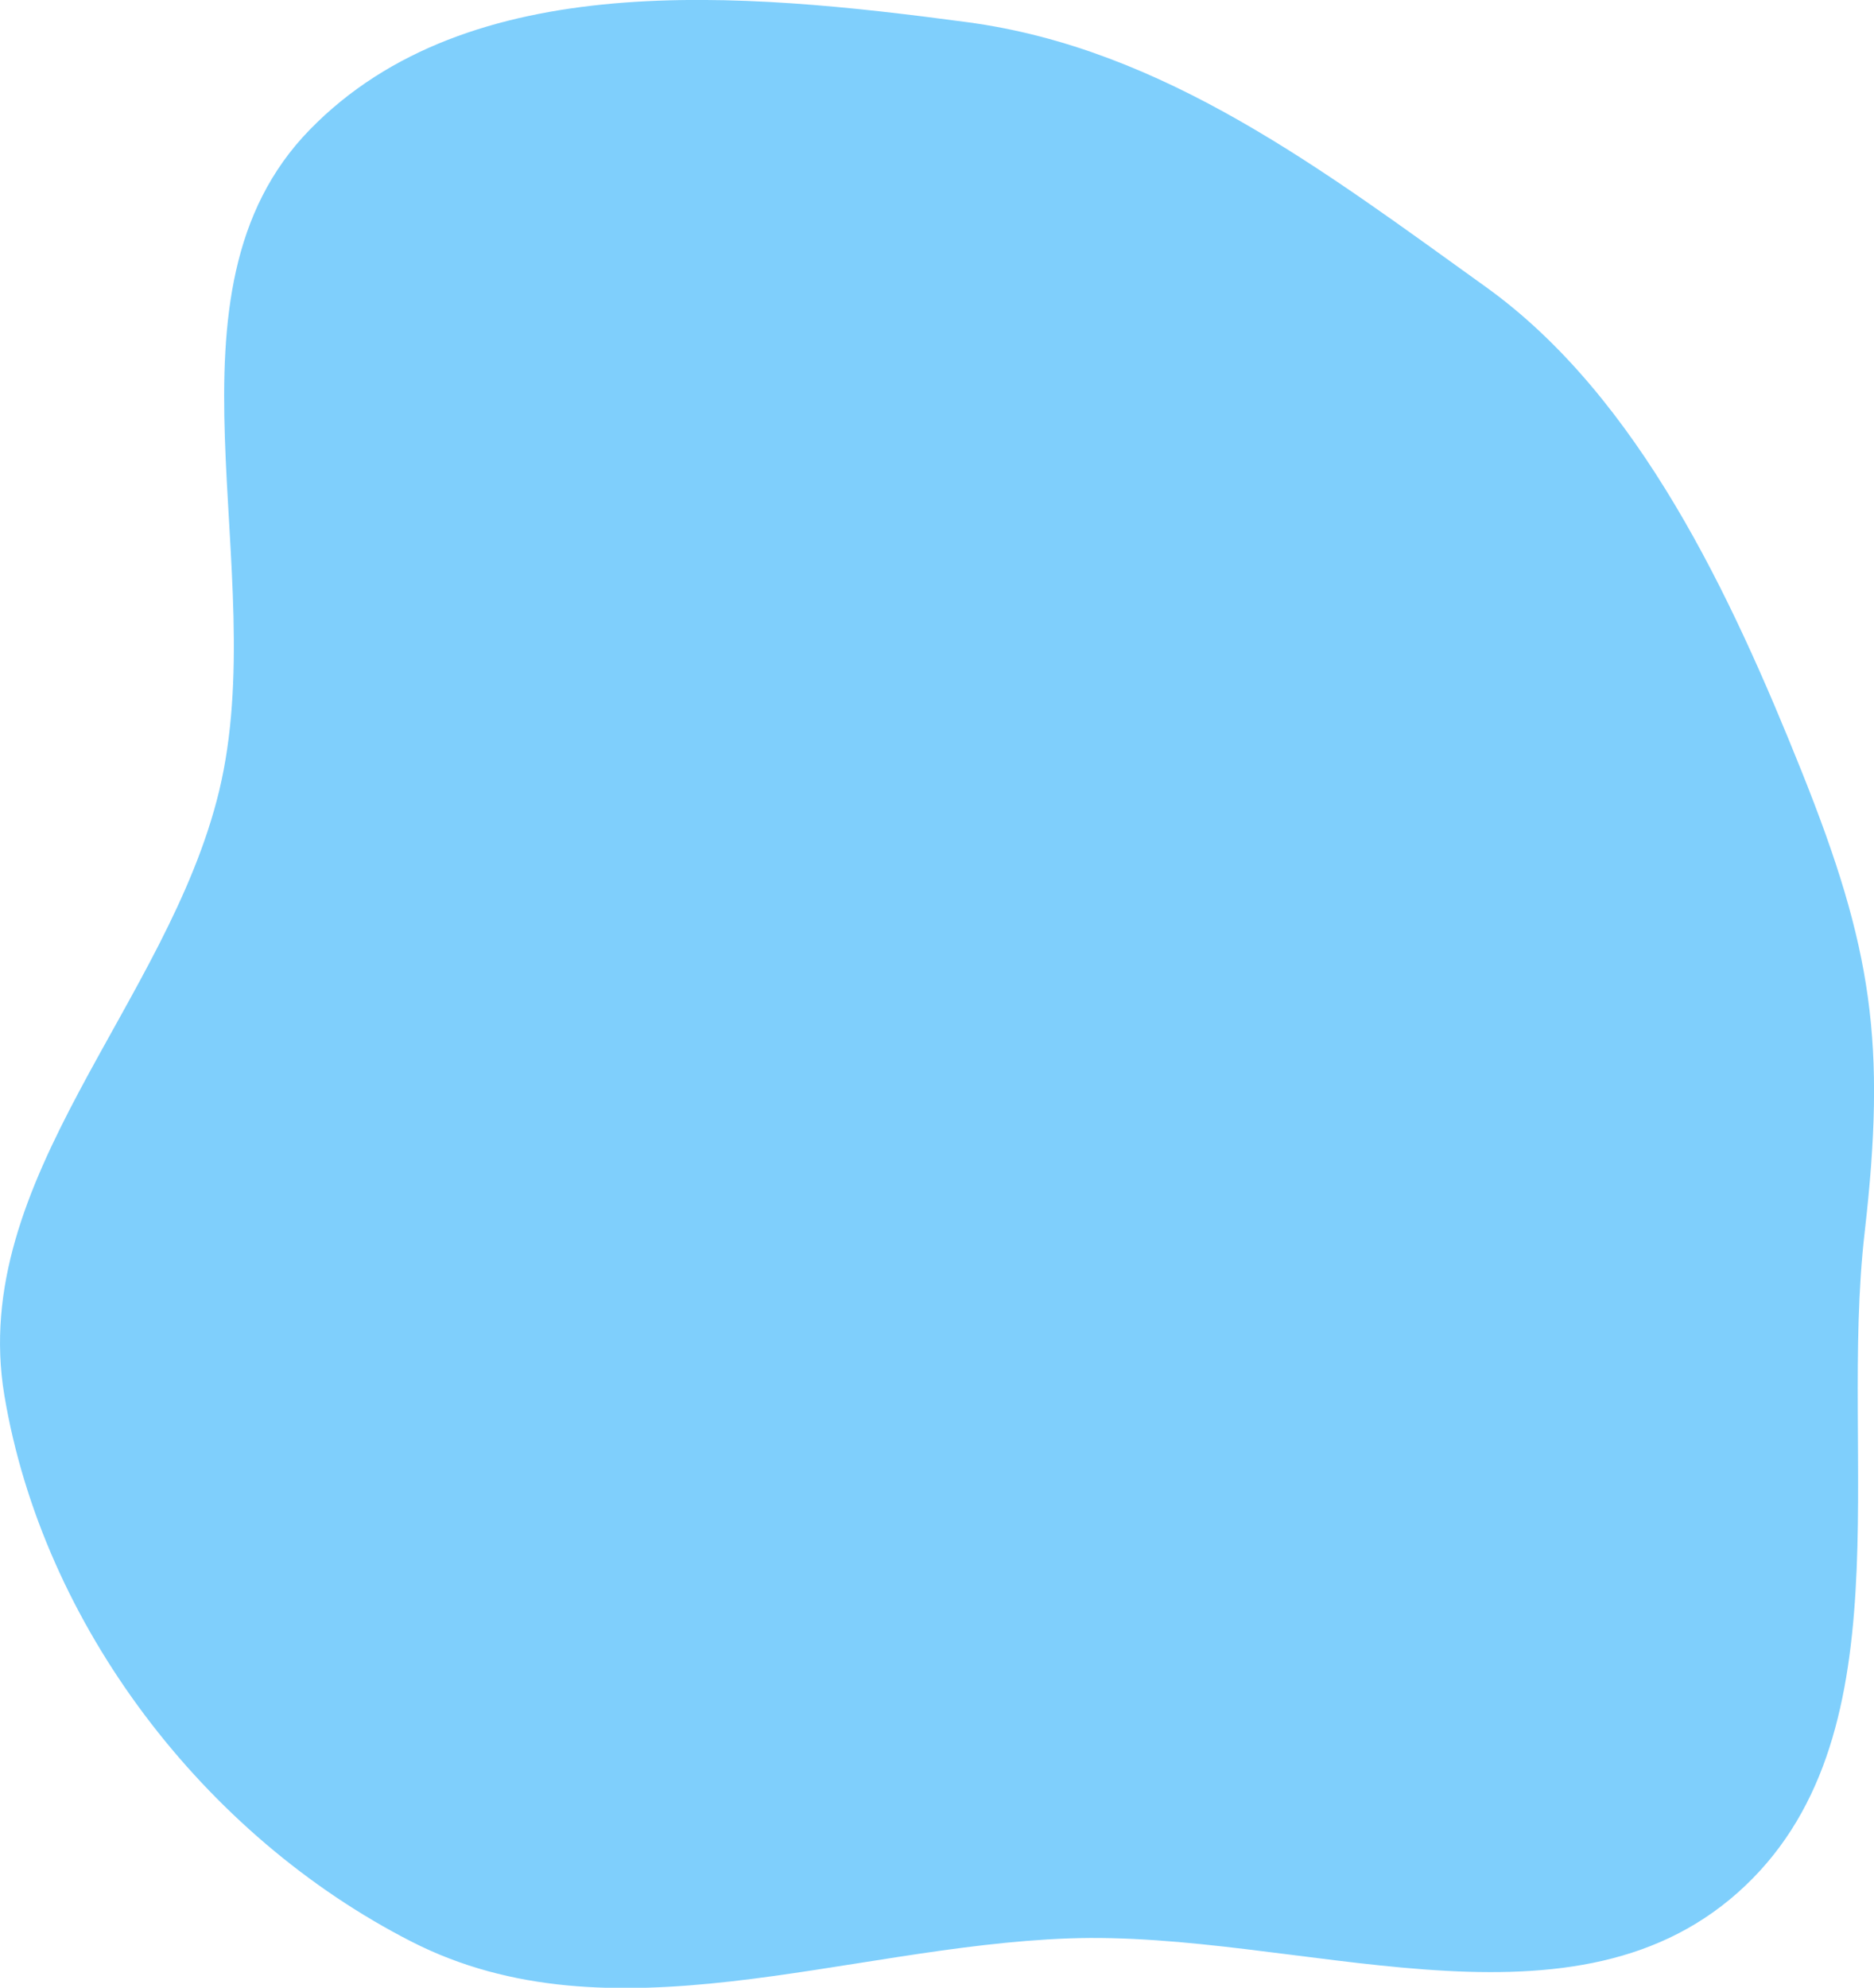 <svg id="Layer_1" data-name="Layer 1" xmlns="http://www.w3.org/2000/svg" viewBox="0 0 266.85 282.93"><defs><style>.cls-1{fill:#00a1fb;opacity:0.5;isolation:isolate;}</style></defs><title>Artboard 1</title><path class="cls-1" d="M256.56,109.83c-10-24.94-23.15-53.32-45-69-23-16.5-45.74-33.92-73.81-37.67-32.13-4.29-71-7.92-93.64,15.3S38.82,81,31.2,112.6c-7.32,30.3-35.72,55.2-30.58,86,5.47,32.68,28.44,62.71,58,77.78,28.46,14.52,61.58.71,93.51-.47,32.62-1.2,70.88,15.15,95.3-6.5s14.33-61.5,18.09-94C268.61,148.49,266.64,135,256.56,109.83Z"/></svg>
